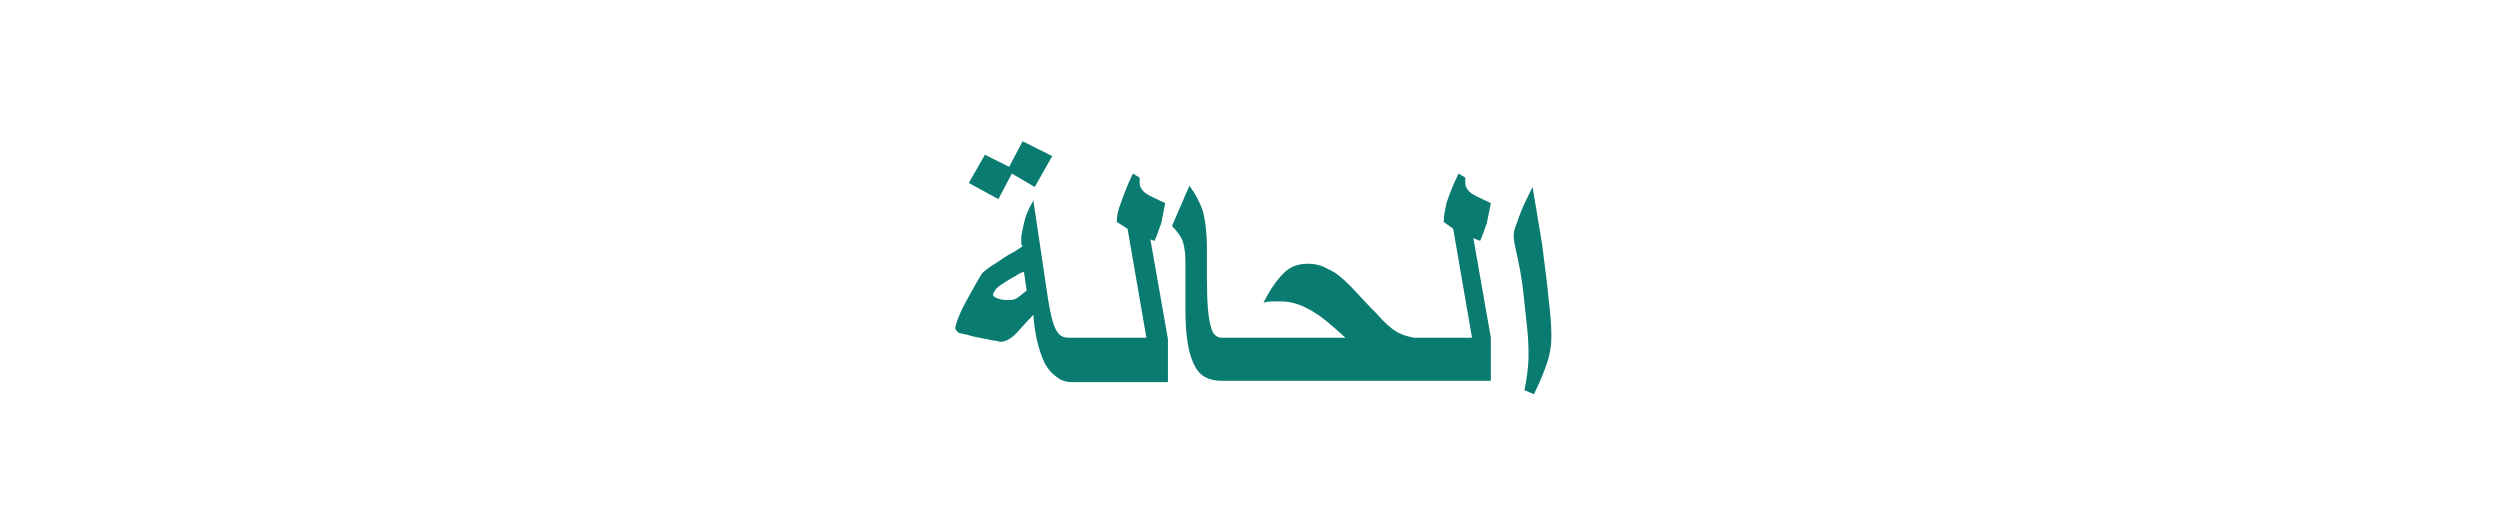 <?xml version="1.0" encoding="utf-8"?>
<!-- Generator: Adobe Illustrator 22.0.1, SVG Export Plug-In . SVG Version: 6.00 Build 0)  -->
<svg version="1.1" id="Layer_1" xmlns="http://www.w3.org/2000/svg" xmlns:xlink="http://www.w3.org/1999/xlink" x="0px" y="0px"
	 viewBox="0 0 185.8 39.2" style="enable-background:new 0 0 185.8 39.2;" xml:space="preserve">
<style type="text/css">
	.st0{fill:#097B70;}
</style>
<g>
	<polygon class="st0" points="75.2,12.9 76.9,13.9 78.2,11.6 76,10.5 75,12.4 73.2,11.5 72,13.6 74.2,14.8 	"/>
	<path class="st0" d="M85.8,17.9c0.2-0.4,0.3-0.8,0.5-1.3c0.1-0.5,0.2-1,0.3-1.5c-0.6-0.3-1.1-0.5-1.4-0.7c-0.3-0.2-0.5-0.5-0.5-0.8
		c0-0.2,0-0.3,0-0.4l-0.5-0.3c-0.4,0.8-0.7,1.6-0.9,2.2C83.1,15.6,83,16,83,16.5l0.8,0.5l1.4,8.1h-4.3h-0.8h-0.7
		c-0.3,0-0.6-0.1-0.8-0.4c-0.3-0.4-0.5-1.2-0.7-2.4l-1.1-7.4c-0.4,0.7-0.6,1.2-0.7,1.7s-0.2,0.8-0.2,1.1c0,0.1,0,0.2,0,0.3
		c0,0.1,0,0.2,0.1,0.3l-0.6,0.4c-0.6,0.3-1,0.6-1.3,0.8c-0.5,0.3-0.9,0.6-1.1,0.8c-0.2,0.3-0.6,1-1.2,2.1c-0.6,1.1-0.8,1.8-0.8,2
		c0,0.1,0.1,0.2,0.2,0.3c0.1,0.1,0.5,0.1,1.1,0.3l1.5,0.3c0.2,0,0.4,0.1,0.6,0.1c0.3,0,0.7-0.2,1.1-0.6c0.3-0.3,0.7-0.8,1.3-1.4
		c0.1,1.5,0.4,2.6,0.8,3.5c0.3,0.6,0.7,1,1.2,1.3c0.2,0.1,0.5,0.2,0.8,0.2h0.7h0.8h5.7v-3.2l-1.3-7.4L85.8,17.9z M75.5,22.2
		c-0.2,0.1-0.4,0.1-0.5,0.1c-0.3,0-0.5,0-0.8-0.1c-0.3-0.1-0.4-0.2-0.4-0.3c0-0.1,0.1-0.2,0.2-0.4c0.1-0.1,0.3-0.3,0.5-0.4
		c0.3-0.2,0.6-0.4,1-0.6c0.1-0.1,0.3-0.2,0.6-0.3l0.2,1.4C75.9,21.9,75.7,22.1,75.5,22.2z"/>
	<path class="st0" d="M110,17.9c0.2-0.4,0.3-0.8,0.5-1.3c0.1-0.5,0.2-1,0.3-1.5c-0.6-0.3-1.1-0.5-1.4-0.7c-0.3-0.2-0.5-0.5-0.5-0.8
		c0-0.2,0-0.3,0-0.4l-0.5-0.3c-0.4,0.8-0.7,1.6-0.9,2.2c-0.1,0.5-0.2,0.9-0.2,1.4L108,17l1.4,8.1h-4.3c-0.6-0.1-1.1-0.3-1.4-0.5
		c-0.3-0.2-0.8-0.6-1.4-1.3c-0.9-0.9-1.5-1.6-2-2.1c-0.6-0.6-1.1-1-1.6-1.2c-0.5-0.3-1-0.4-1.5-0.4c-0.7,0-1.3,0.2-1.8,0.7
		c-0.5,0.5-1,1.2-1.5,2.2c0.3-0.1,0.6-0.1,0.7-0.1c0.2,0,0.4,0,0.6,0c0.7,0,1.4,0.2,2.1,0.6c0.8,0.4,1.7,1.2,2.7,2.1h-7.6h-0.8h-0.8
		c-0.4,0-0.7-0.3-0.8-0.8c-0.2-0.6-0.3-1.8-0.3-3.5v-2.3c0-1.1-0.1-2-0.3-2.8c-0.2-0.6-0.5-1.2-1-1.9l-1.3,3
		c0.4,0.4,0.6,0.7,0.7,0.9c0.2,0.4,0.3,1,0.3,1.8v3.4c0,2,0.2,3.4,0.7,4.3c0.4,0.8,1.1,1.1,2,1.1h0.8h0.8h11.9h0.8h5.7v-3.2
		l-1.3-7.4L110,17.9z"/>
	<path class="st0" d="M115.1,22.3c-0.1-1.2-0.3-2.6-0.5-4.2l-0.7-4.2c-0.4,0.8-0.8,1.6-1,2.2c-0.2,0.6-0.4,1-0.4,1.3
		c0,0.2,0,0.5,0.1,0.9c0.3,1.3,0.5,2.4,0.6,3.3c0.1,0.9,0.2,1.8,0.3,2.8c0.1,0.9,0.1,1.6,0.1,2.1c0,0.6-0.1,1.5-0.3,2.5l0.7,0.3
		c0.5-1,0.8-1.8,1-2.4c0.2-0.6,0.3-1.2,0.3-1.9C115.3,24,115.2,23.2,115.1,22.3z"/>
</g>
</svg>
